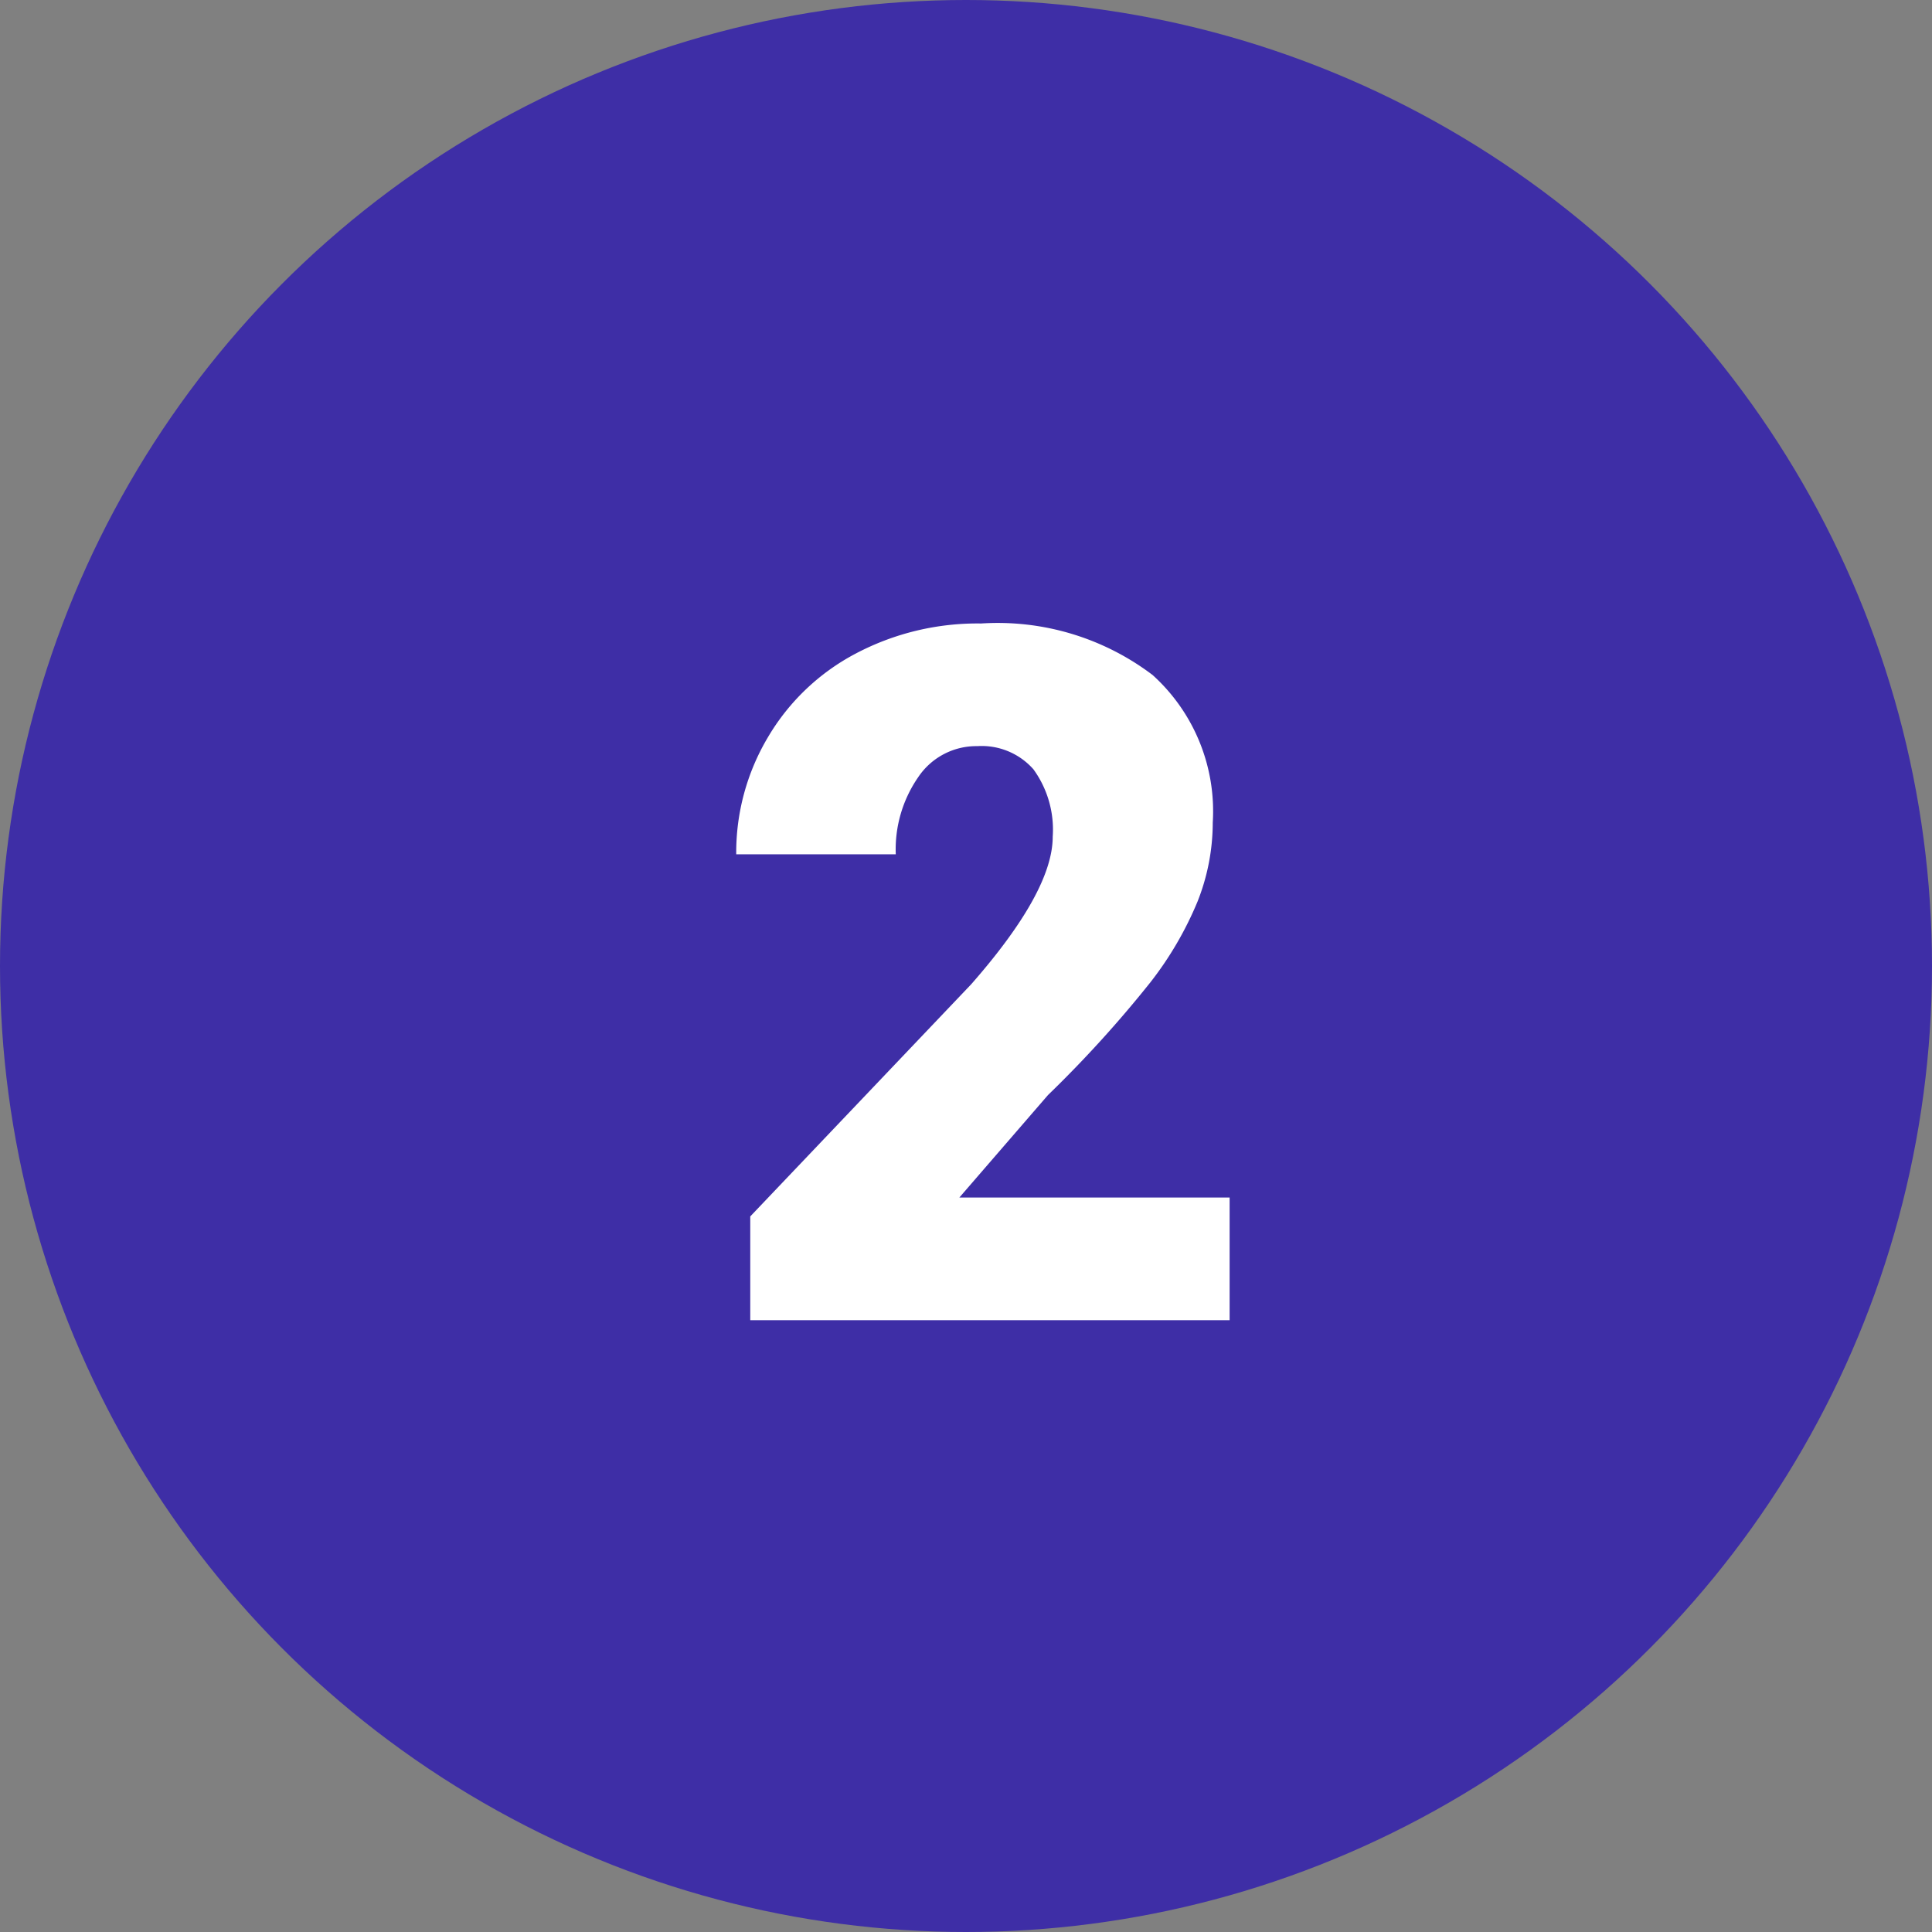 <svg xmlns="http://www.w3.org/2000/svg" width="60" height="60" viewBox="0 0 60 60">
  <rect x="0" y="0" width="60" height="60" fill="#808080" stroke="none"/>
  <g id="Grupo_107615" data-name="Grupo 107615" transform="translate(-791 -7975)">
    <circle id="Elipse_4893" data-name="Elipse 4893" cx="30" cy="30" r="30" transform="translate(791 7975)" fill="#3e2ea6"/>
    <path id="Trazado_152674" data-name="Trazado 152674" d="M16.187,29H1.3V25.777L8.159,18.57q2.534-2.886,2.534-4.585a3.189,3.189,0,0,0-.6-2.095,2.144,2.144,0,0,0-1.743-.718,2.171,2.171,0,0,0-1.831.959,3.943,3.943,0,0,0-.7,2.4H.864A7,7,0,0,1,1.846,10.9,6.882,6.882,0,0,1,4.57,8.3a8.094,8.094,0,0,1,3.9-.937,7.962,7.962,0,0,1,5.325,1.6,5.7,5.7,0,0,1,1.868,4.585A6.658,6.658,0,0,1,15.19,16a10.76,10.76,0,0,1-1.458,2.5,36.715,36.715,0,0,1-3.186,3.508L7.793,25.191h8.394Z" transform="translate(813 7987)" fill="#fff"/>
  </g>
</svg>
